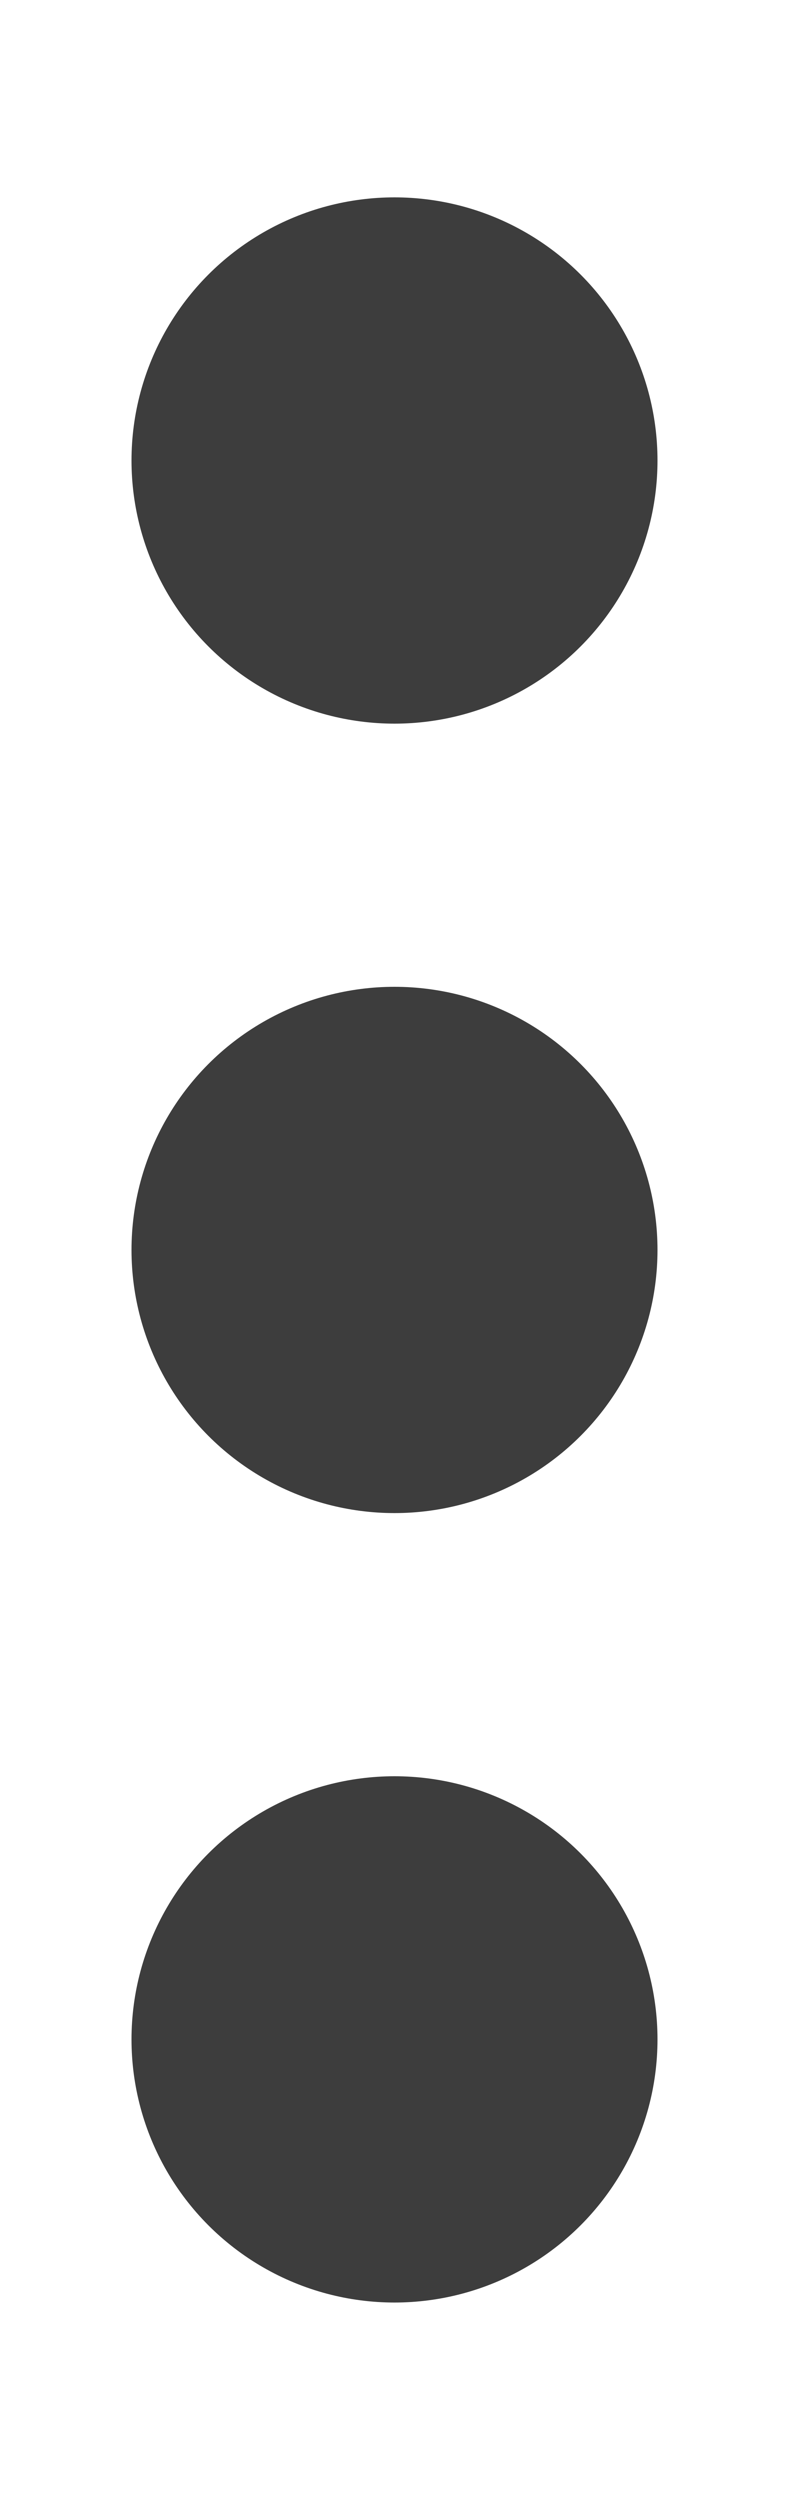 <svg width="6" height="19" viewBox="0 0 6 19" fill="none" xmlns="http://www.w3.org/2000/svg">
<circle cx="3" cy="3.5" r="2" fill="#3D3D3D"/>
<circle cx="3" cy="9.5" r="2" fill="#3D3D3D"/>
<circle cx="3" cy="15.5" r="2" fill="#3D3D3D"/>
</svg>
